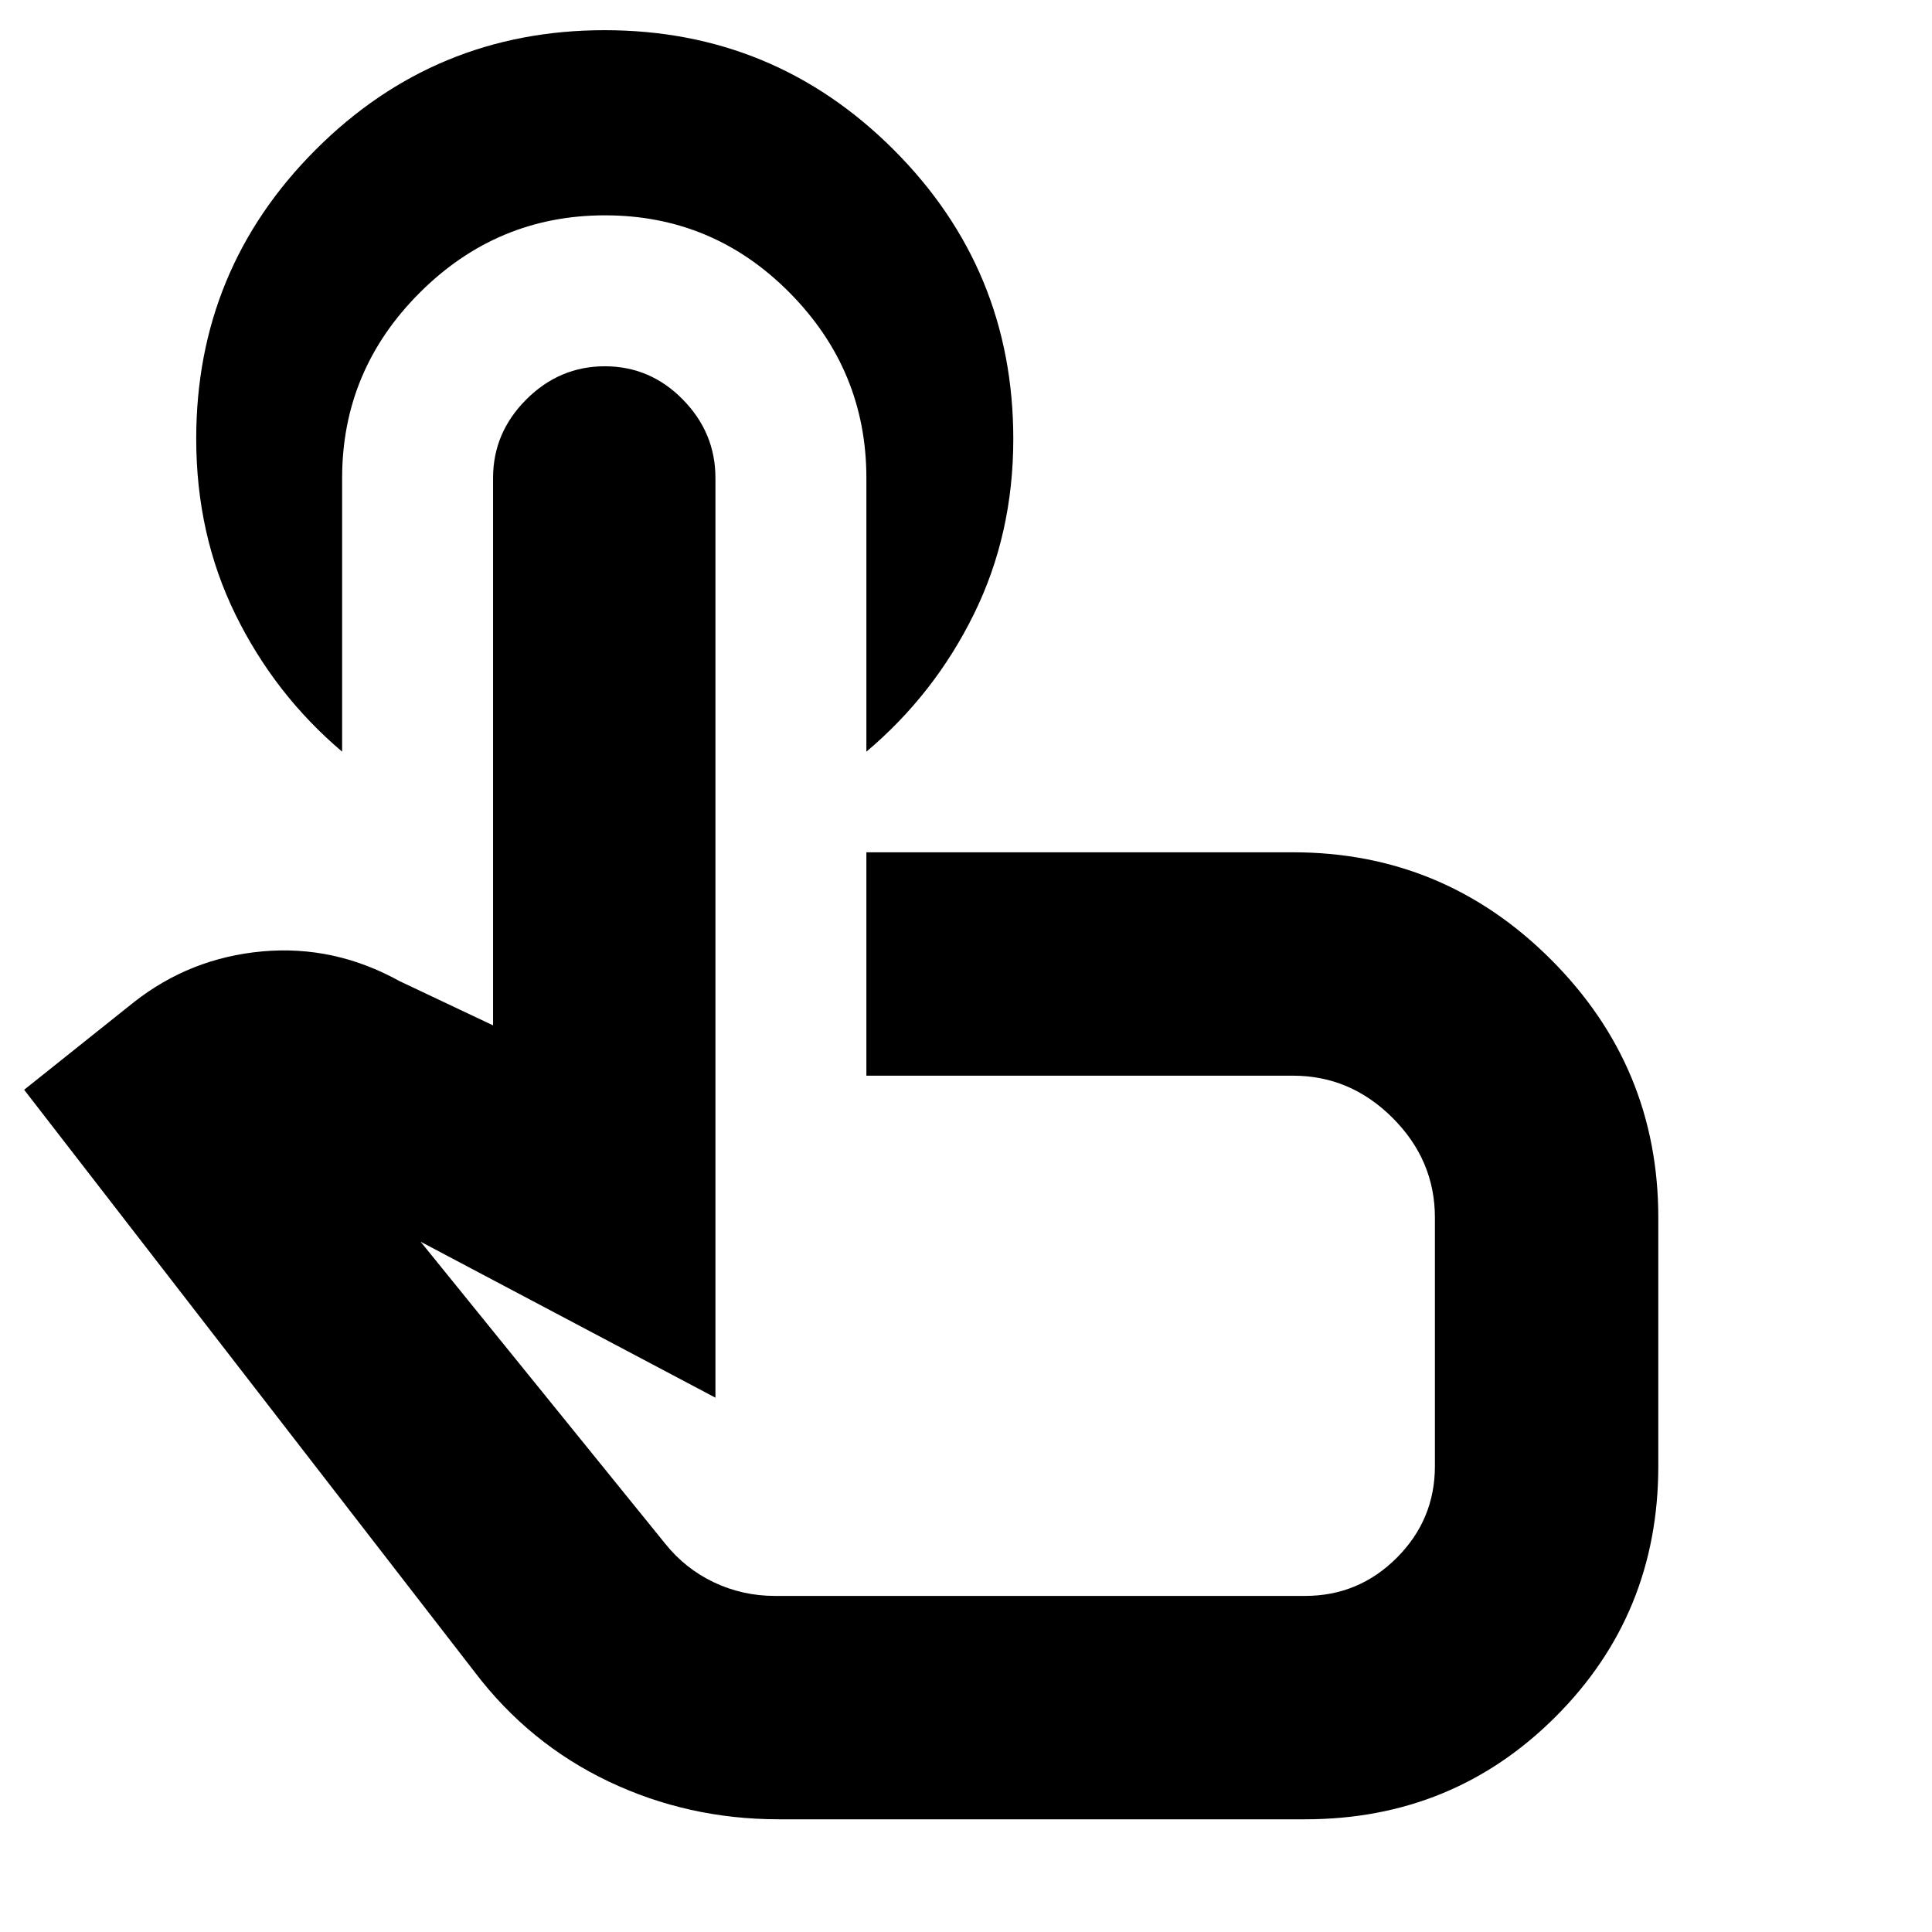 <svg xmlns="http://www.w3.org/2000/svg" height="24" viewBox="0 -960 960 960" width="24"><path d="M170-722.5v136q-33.52-28.42-53.01-68.16Q97.5-694.4 97.5-742q0-84.24 59.36-143.62Q216.21-945 300.43-945q84.21 0 143.64 59.41 59.43 59.41 59.43 143.7 0 47.39-19.64 87.17-19.63 39.78-53.36 68.22v-136q0-53.5-38.09-92-38.08-38.5-91.79-38.5-53.62 0-92.12 38.5-38.5 38.5-38.5 92ZM387-56q-45.11 0-84.58-18.79Q262.95-93.59 236-129L12-418.5 66.5-462q28-22 63.75-25.25t68.25 14.75l46.5 22v-272q0-22.5 16.5-39t39.03-16.5q22.54 0 38.75 16.5 16.22 16.5 16.22 39v457L209-343l121.5 150q10 12.5 24.24 19.25Q368.98-167 385-167h263.5q26.61 0 45.55-18.95Q713-204.89 713-231.5V-355q0-28.5-21-49.5t-49.5-21h-212v-111h212q74.88 0 128.19 53.31T824-355v123.5q0 73.5-51 124.5T648.5-56H387Zm74.5-296.5Z"/></svg>